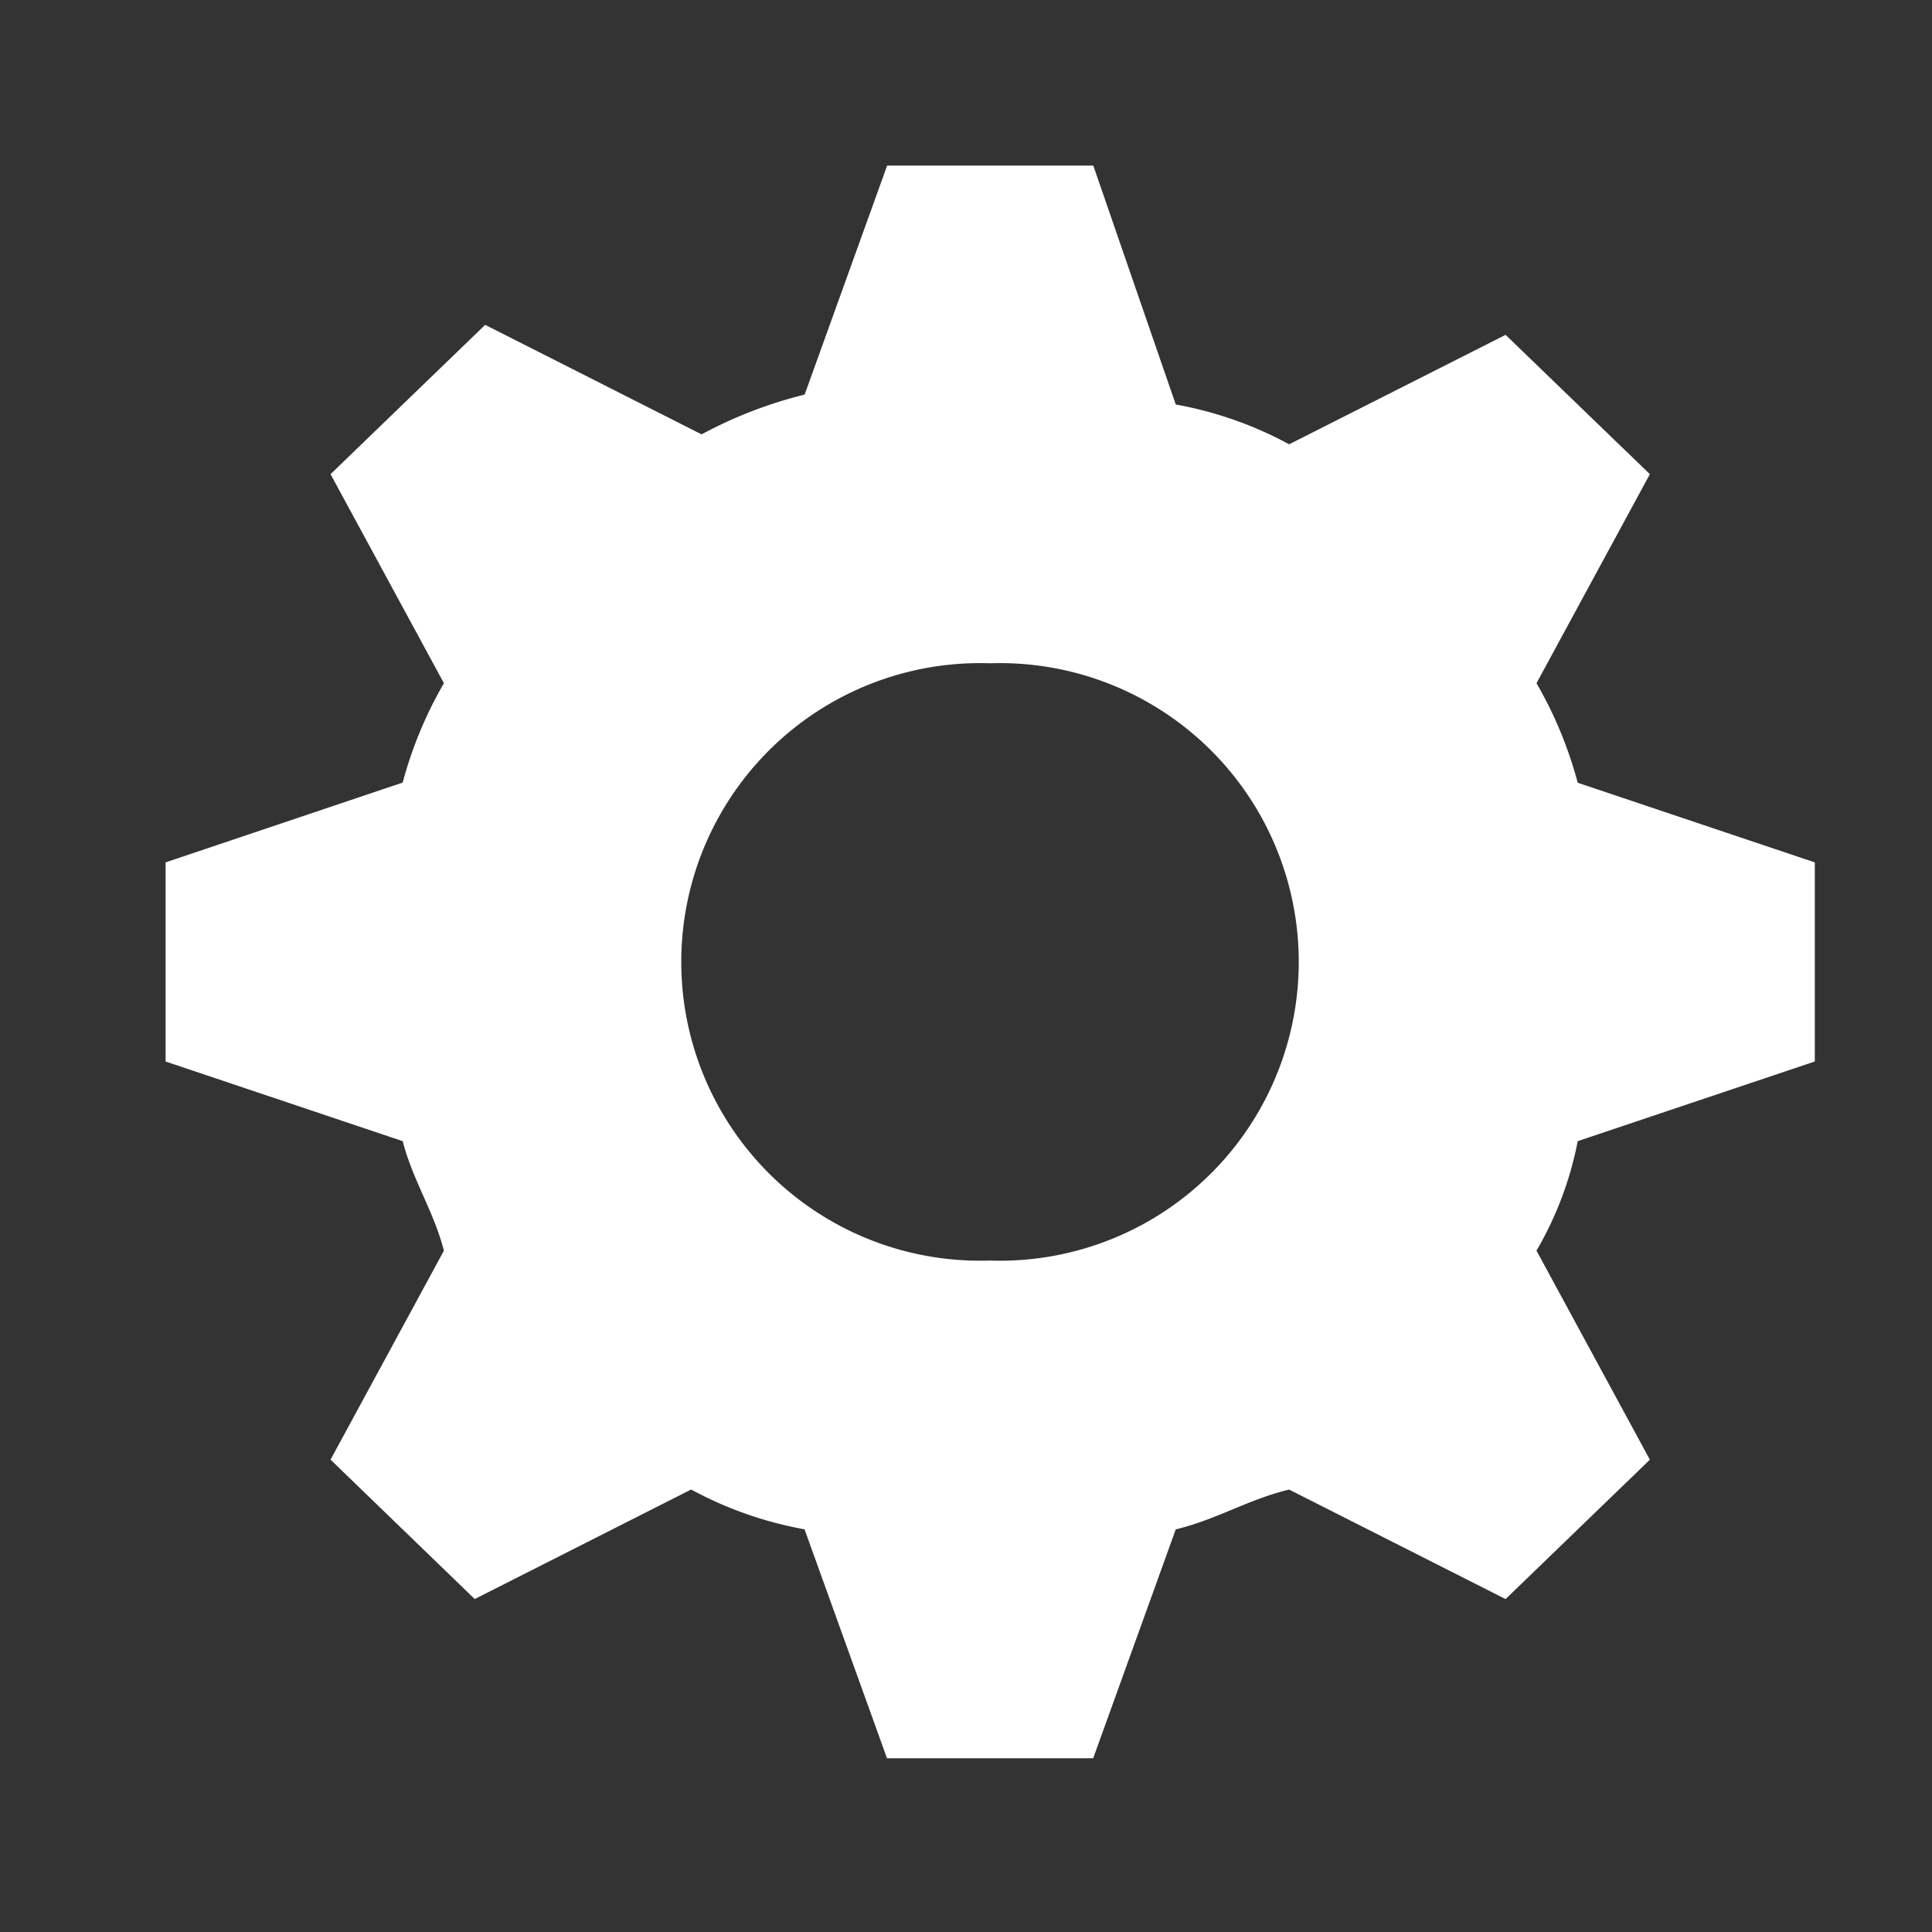 <svg xmlns="http://www.w3.org/2000/svg" xmlns:xlink="http://www.w3.org/1999/xlink" width="35" height="35" viewBox="0 0 35 35">
  <rect x="0" y="0" width="35" height="35" fill="#333333" stroke="none"/>
  <defs>
    <clipPath id="clip-Setting">
      <rect width="35" height="35"/>
    </clipPath>
  </defs>
  <g id="Setting" clip-path="url(#clip-Setting)">
    <rect width="35" height="35" fill="rgba(255,255,255,0)"/>
    <g id="icon_setting" transform="translate(3 3)">
      <path id="Path_108" data-name="Path 108" d="M24.835,9.377,26.889,5.59,24.275,3.066,20.354,5.049A6.842,6.842,0,0,0,18.3,4.328L16.806,0H13.071L11.577,4.148a7.967,7.967,0,0,0-1.867.721L5.789,2.885,2.988,5.59,5.042,9.377a7.388,7.388,0,0,0-.747,1.8L0,12.623V16.23l4.295,1.443c.187.721.56,1.262.747,1.984L2.988,23.443,5.6,25.968l3.921-1.984a6.841,6.841,0,0,0,2.054.721l1.494,4.148h3.735L18.3,24.706c.747-.18,1.307-.541,2.054-.721l3.921,1.984,2.614-2.525-2.054-3.787a6.321,6.321,0,0,0,.747-1.984l4.295-1.443V12.623l-4.295-1.443A7.388,7.388,0,0,0,24.835,9.377Zm-9.9,10.459a5.413,5.413,0,1,1,0-10.82,5.413,5.413,0,1,1,0,10.82Z" fill="#fff"/>
    </g>
  </g>
</svg>
